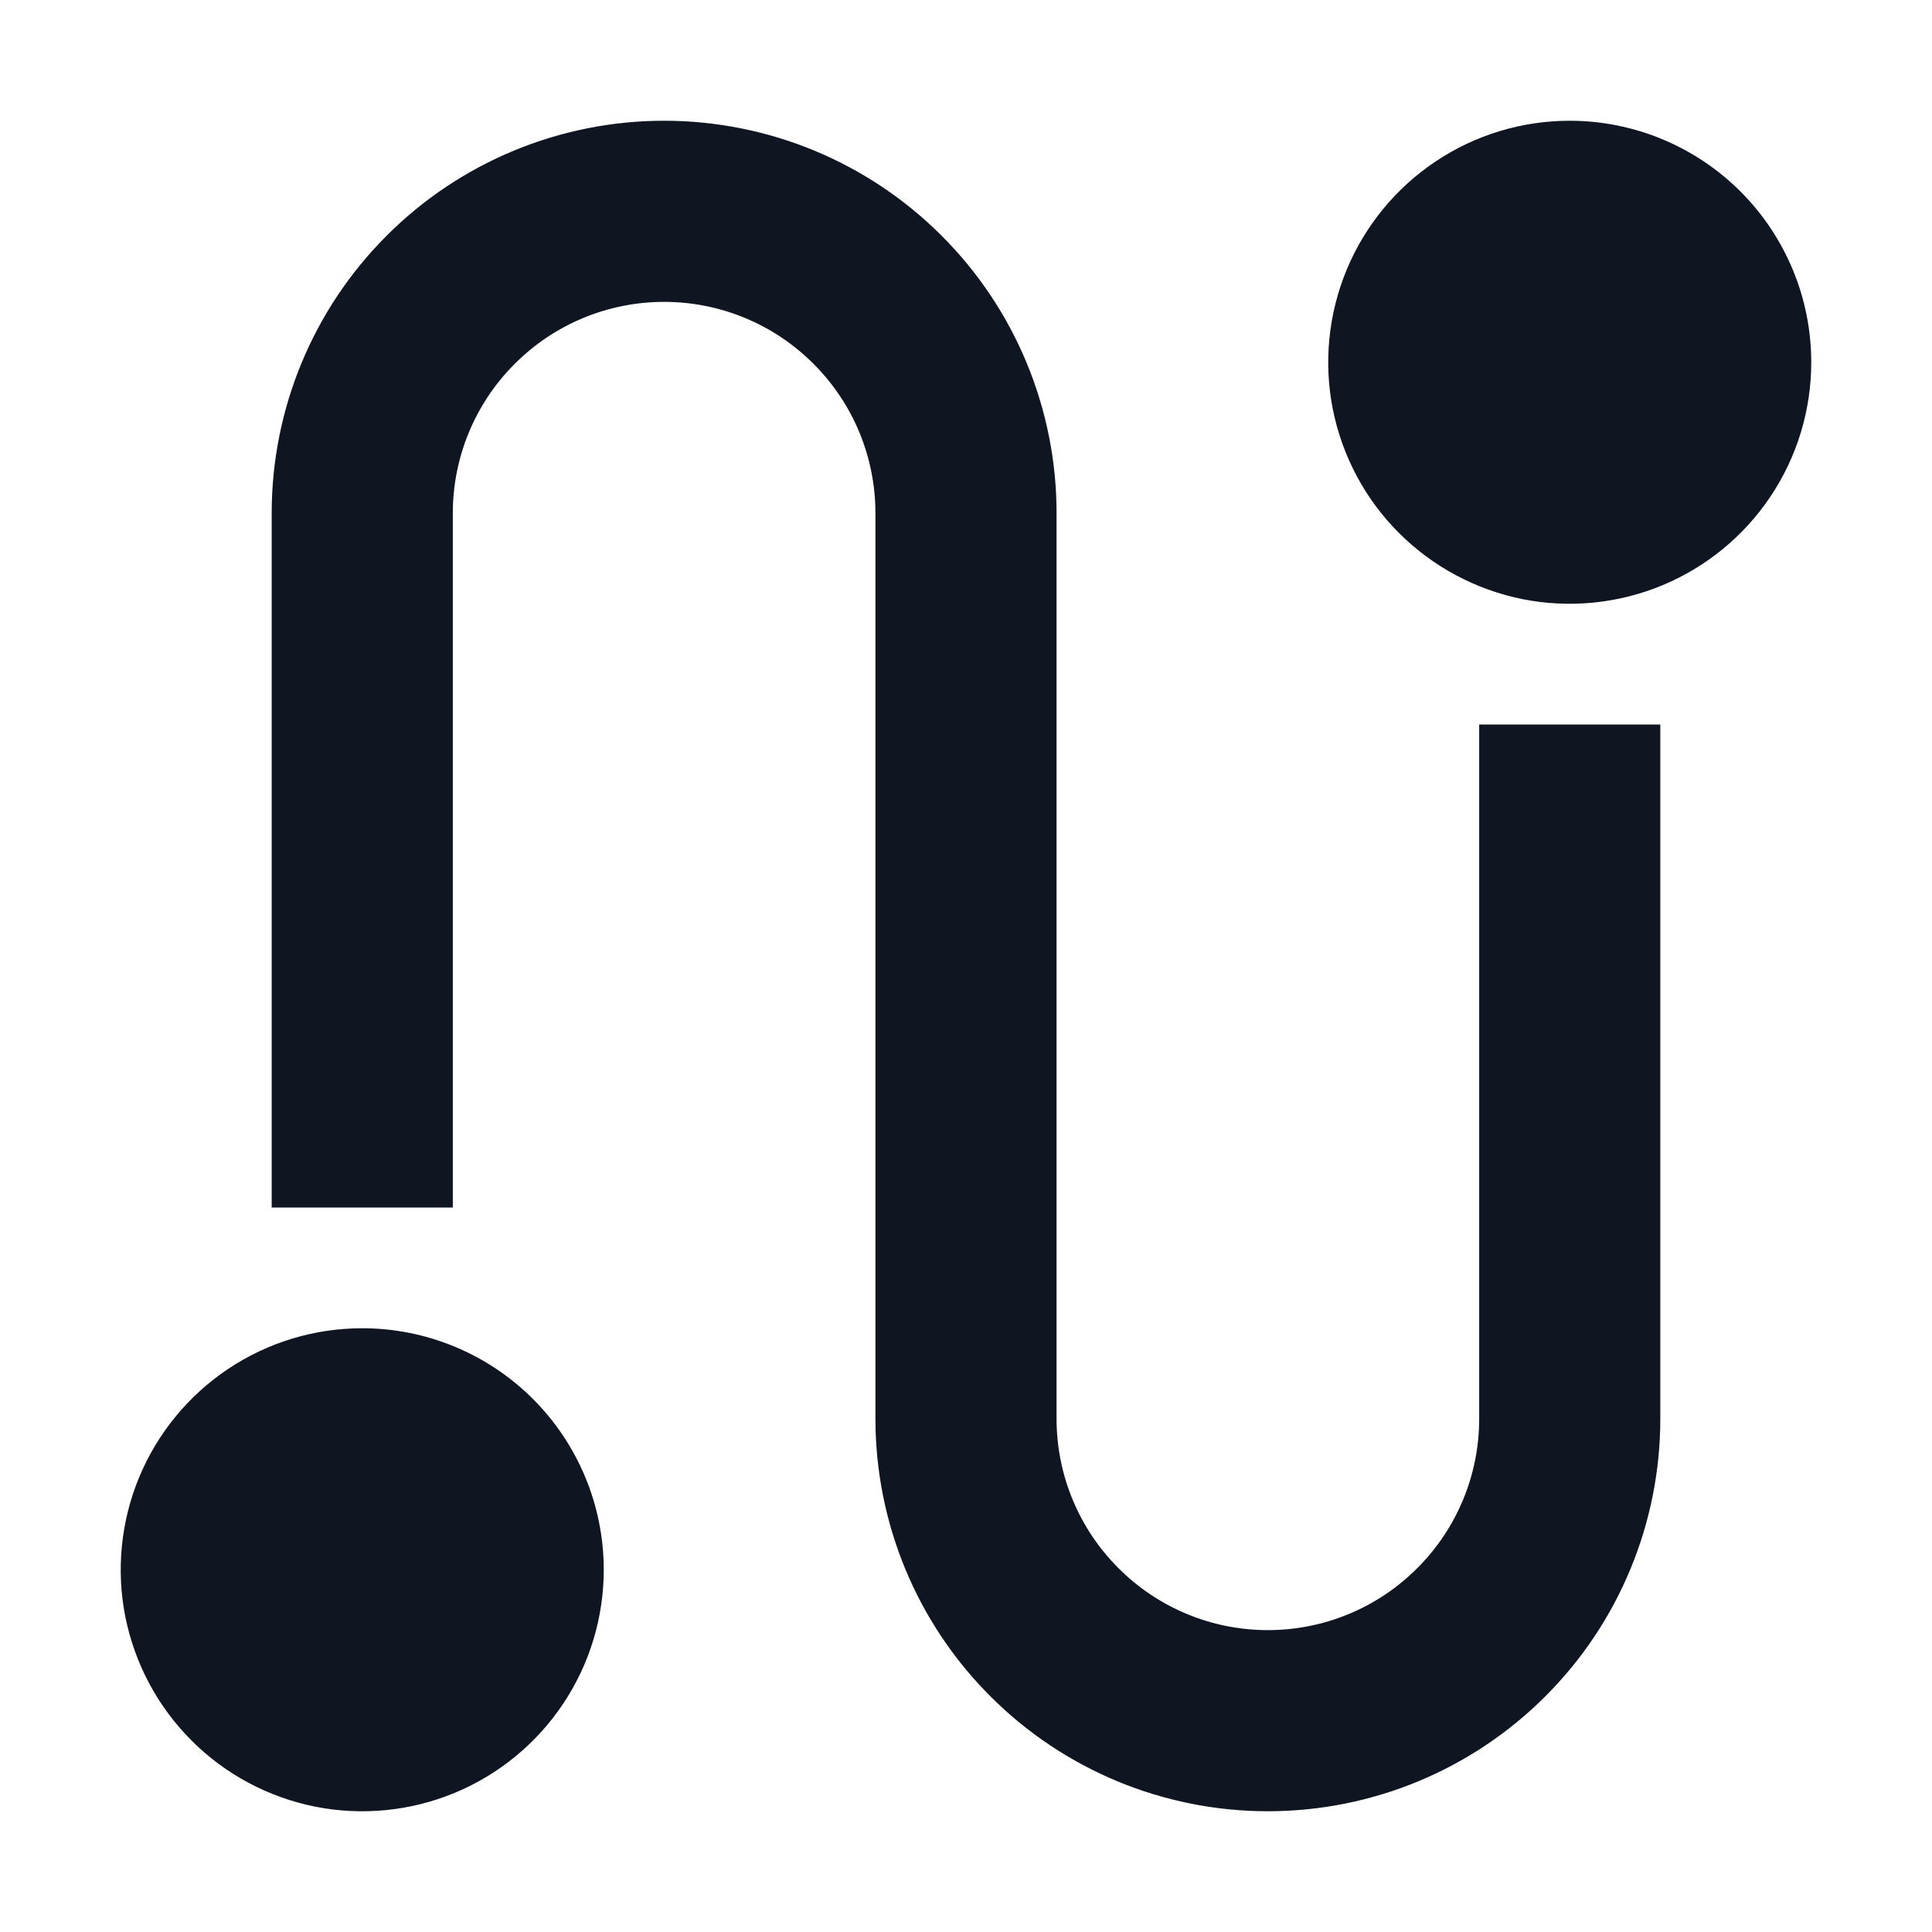 <svg width="16" height="16" viewBox="0 0 16 16" fill="none" xmlns="http://www.w3.org/2000/svg">
<path d="M5 13C5 13.396 4.883 13.782 4.663 14.111C4.443 14.44 4.131 14.696 3.765 14.848C3.4 14.999 2.998 15.039 2.61 14.962C2.222 14.884 1.865 14.694 1.586 14.414C1.306 14.134 1.116 13.778 1.038 13.39C0.961 13.002 1.001 12.6 1.152 12.235C1.304 11.869 1.56 11.557 1.889 11.337C2.218 11.117 2.604 11 3 11C3.53 11 4.039 11.211 4.414 11.586C4.789 11.961 5 12.47 5 13ZM12.25 11.75C12.25 12.214 12.066 12.659 11.737 12.987C11.409 13.316 10.964 13.5 10.5 13.5C10.036 13.5 9.591 13.316 9.263 12.987C8.934 12.659 8.75 12.214 8.75 11.75V4.25C8.75 3.388 8.408 2.561 7.798 1.952C7.189 1.342 6.362 1 5.5 1C4.638 1 3.811 1.342 3.202 1.952C2.592 2.561 2.25 3.388 2.25 4.25V10H3.75V4.25C3.75 3.786 3.934 3.341 4.263 3.013C4.591 2.684 5.036 2.5 5.5 2.5C5.964 2.5 6.409 2.684 6.737 3.013C7.066 3.341 7.25 3.786 7.25 4.25V11.75C7.25 12.612 7.592 13.439 8.202 14.048C8.811 14.658 9.638 15 10.5 15C11.362 15 12.189 14.658 12.798 14.048C13.408 13.439 13.75 12.612 13.75 11.75V6H12.25V11.75ZM13 1C12.604 1 12.218 1.117 11.889 1.337C11.56 1.557 11.304 1.869 11.152 2.235C11.001 2.6 10.961 3.002 11.038 3.39C11.116 3.778 11.306 4.135 11.586 4.414C11.866 4.694 12.222 4.884 12.61 4.962C12.998 5.039 13.4 4.999 13.765 4.848C14.131 4.696 14.443 4.44 14.663 4.111C14.883 3.782 15 3.396 15 3C15 2.47 14.789 1.961 14.414 1.586C14.039 1.211 13.53 1 13 1Z" fill="#0F1621"/>
</svg>
